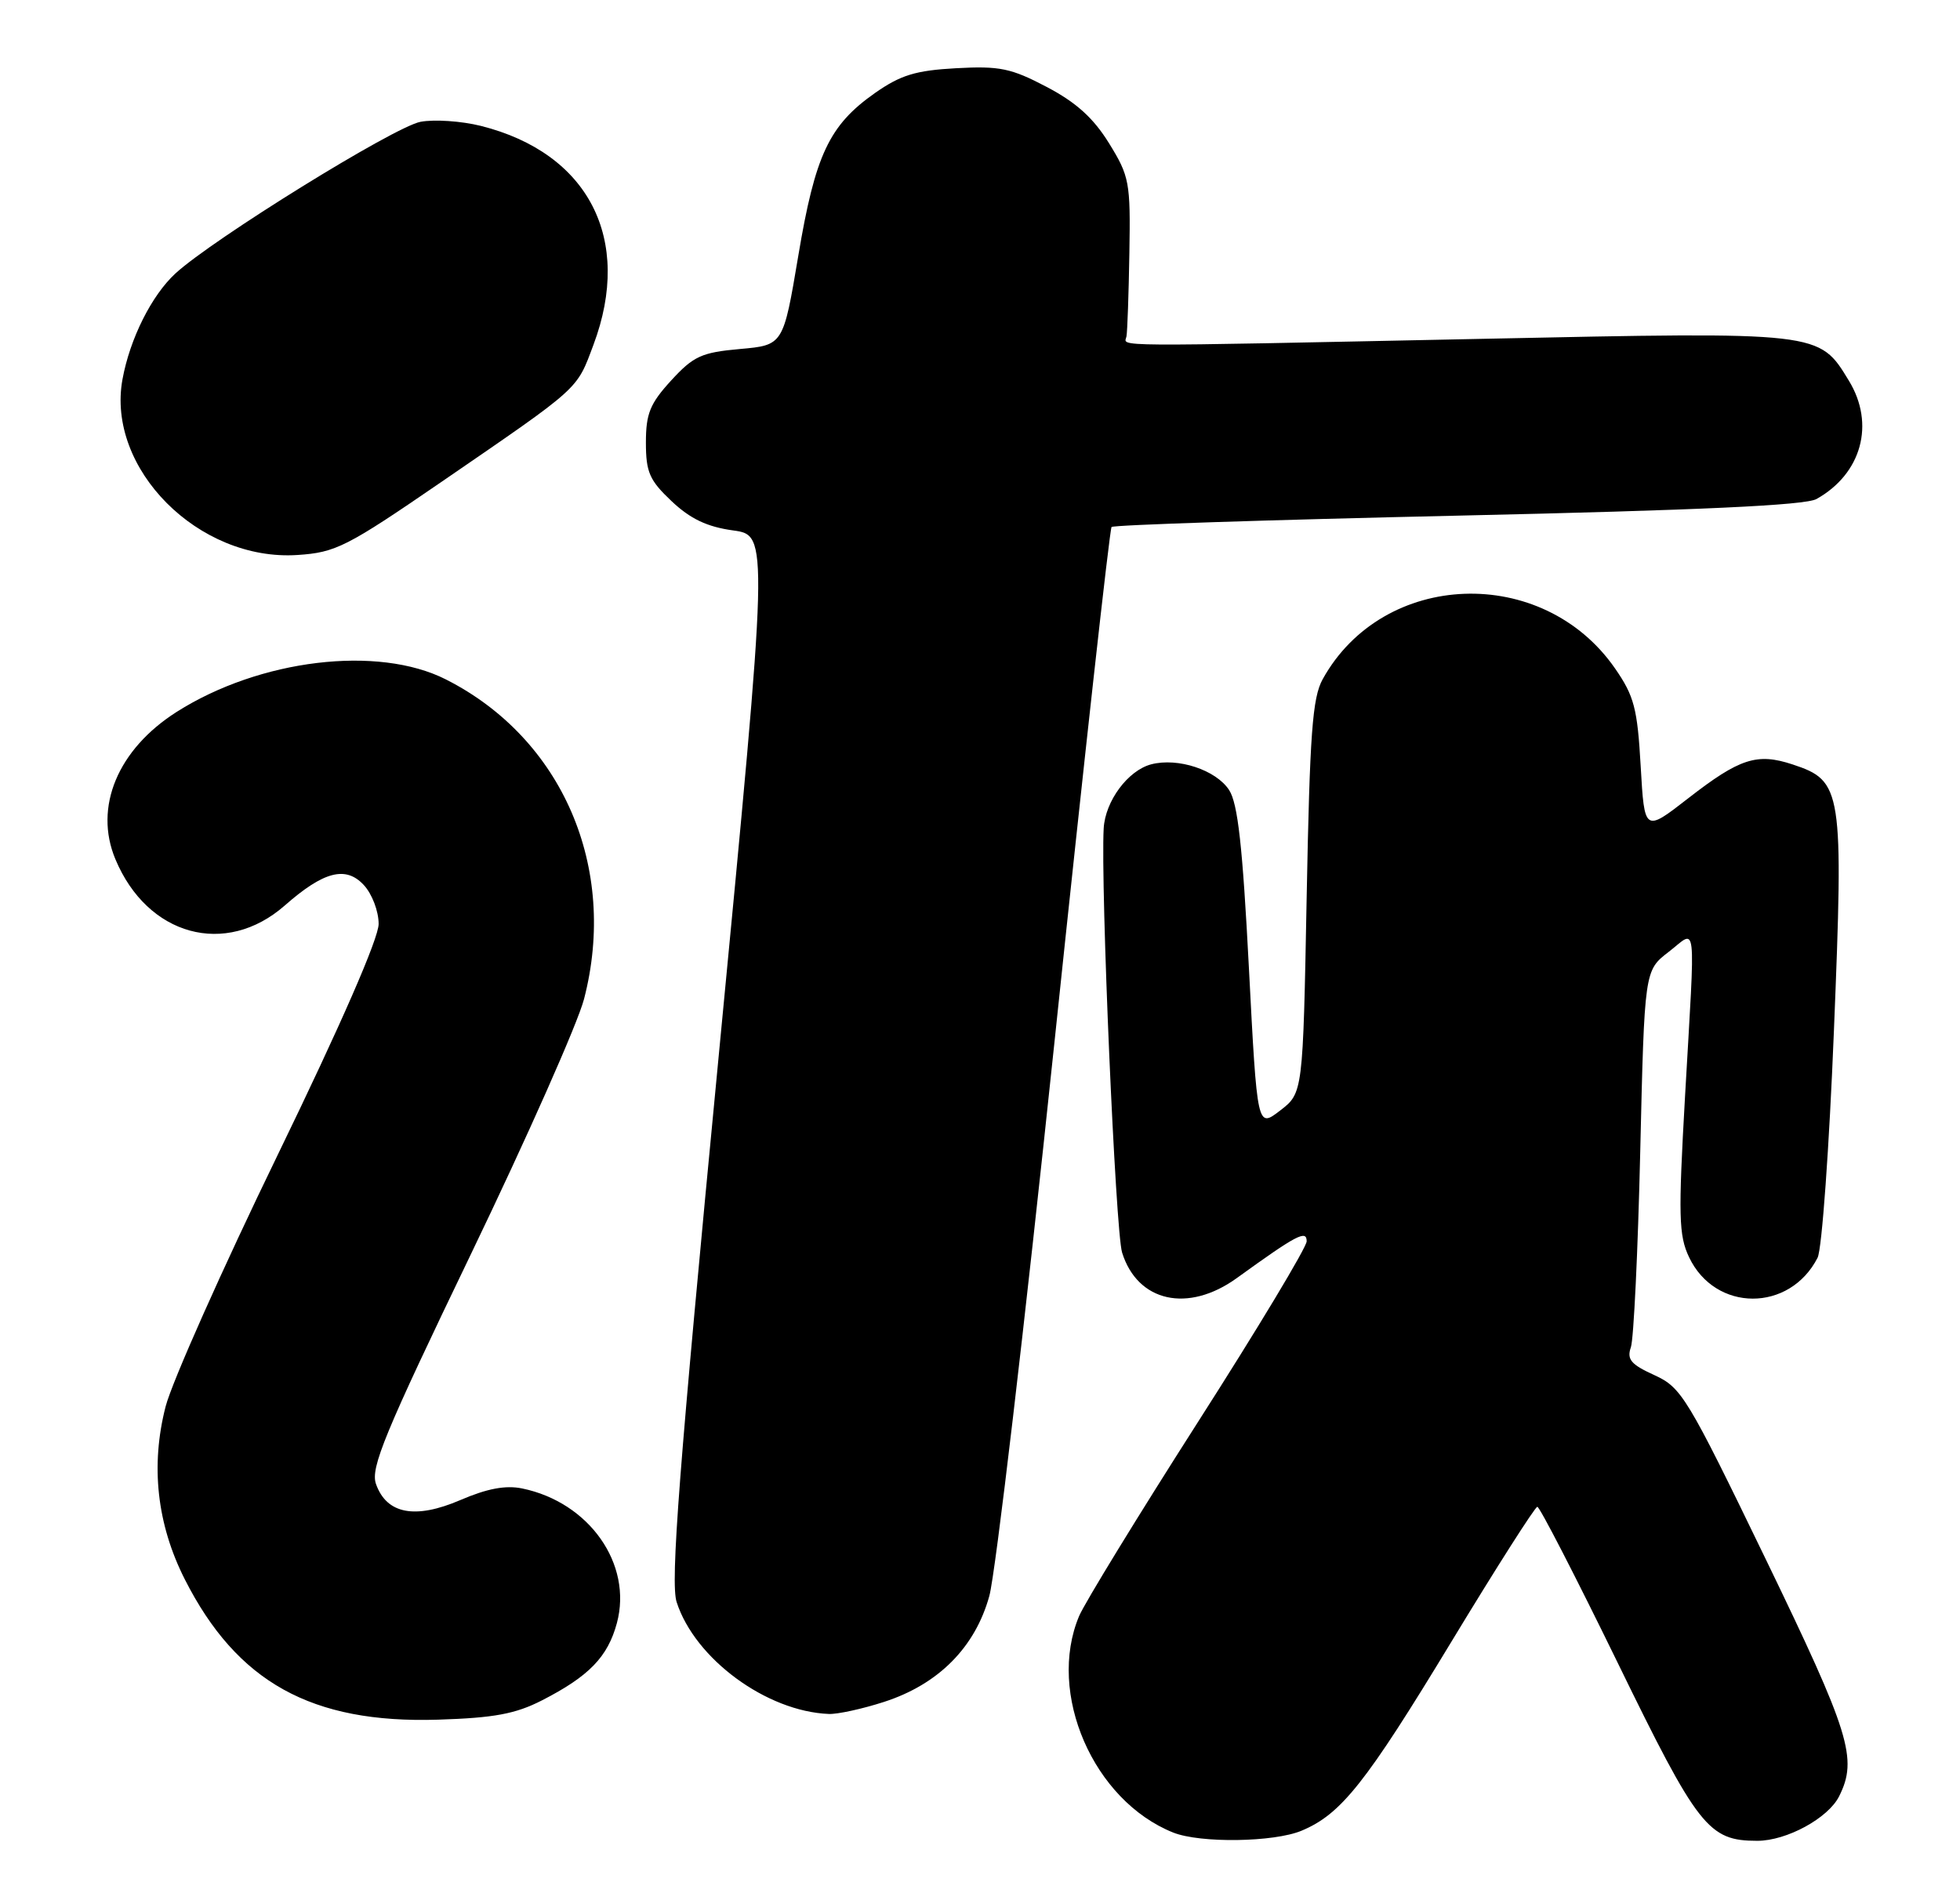 <?xml version="1.0" encoding="UTF-8" standalone="no"?>
<!DOCTYPE svg PUBLIC "-//W3C//DTD SVG 1.1//EN" "http://www.w3.org/Graphics/SVG/1.1/DTD/svg11.dtd" >
<svg xmlns="http://www.w3.org/2000/svg" xmlns:xlink="http://www.w3.org/1999/xlink" version="1.1" viewBox="0 0 264 256">
 <g >
 <path fill="currentColor"
d=" M 175.31 246.64 C 180.65 244.41 183.95 240.24 195.50 221.17 C 201.55 211.18 206.76 203.01 207.07 203.00 C 207.39 203.00 212.25 212.45 217.89 224.01 C 228.72 246.23 230.11 248.00 236.70 248.00 C 240.65 248.00 246.25 244.95 247.72 242.00 C 250.25 236.94 249.20 233.55 237.84 210.07 C 227.24 188.16 226.49 186.93 222.83 185.26 C 219.67 183.82 219.10 183.14 219.67 181.50 C 220.05 180.40 220.62 168.53 220.93 155.13 C 221.50 130.75 221.50 130.75 224.75 128.25 C 228.62 125.27 228.37 123.05 226.96 147.77 C 226.05 163.81 226.11 166.44 227.51 169.38 C 231.03 176.79 241.05 176.82 244.82 169.44 C 245.40 168.30 246.39 154.52 247.02 138.81 C 248.33 106.36 248.15 105.20 241.46 102.99 C 236.66 101.40 234.32 102.16 227.39 107.55 C 221.50 112.13 221.50 112.13 220.99 103.22 C 220.55 95.44 220.11 93.77 217.54 90.06 C 207.81 76.01 186.30 76.80 178.16 91.50 C 176.77 94.01 176.42 98.82 176.00 120.87 C 175.50 147.25 175.50 147.25 172.42 149.62 C 169.34 151.99 169.34 151.99 168.22 130.40 C 167.37 114.01 166.73 108.23 165.55 106.43 C 163.77 103.72 158.66 102.04 155.07 102.97 C 151.93 103.79 148.87 107.92 148.66 111.60 C 148.23 119.29 150.25 165.90 151.14 168.75 C 153.22 175.42 160.03 176.93 166.60 172.18 C 174.67 166.35 176.00 165.65 176.00 167.23 C 176.00 168.03 169.41 178.99 161.35 191.59 C 153.30 204.19 146.10 215.95 145.35 217.72 C 140.98 228.12 147.27 242.59 158.03 246.89 C 161.67 248.34 171.58 248.20 175.31 246.64 Z  M 73.00 229.08 C 79.34 225.83 81.86 223.23 83.09 218.67 C 85.23 210.72 79.37 202.39 70.33 200.53 C 68.11 200.07 65.61 200.54 61.99 202.10 C 55.91 204.71 52.07 203.98 50.64 199.92 C 49.88 197.76 51.81 193.09 63.44 168.94 C 70.97 153.30 77.83 137.84 78.67 134.58 C 83.26 116.87 75.74 99.48 60.07 91.54 C 50.91 86.89 34.99 88.81 23.81 95.90 C 15.86 100.95 12.61 108.74 15.54 115.75 C 19.86 126.10 30.40 128.98 38.36 121.99 C 43.59 117.39 46.57 116.62 48.99 119.22 C 50.11 120.42 51.00 122.75 51.00 124.48 C 51.00 126.42 45.93 138.03 37.43 155.54 C 29.96 170.92 23.16 186.19 22.31 189.48 C 20.26 197.43 21.13 205.34 24.88 212.75 C 31.91 226.63 41.96 232.21 59.00 231.68 C 66.55 231.44 69.42 230.91 73.00 229.08 Z  M 119.06 229.29 C 126.40 226.92 131.35 221.94 133.26 215.00 C 134.09 211.97 138.03 178.45 142.02 140.50 C 146.00 102.55 149.47 71.28 149.72 71.00 C 149.96 70.72 170.94 70.04 196.33 69.47 C 228.93 68.74 243.14 68.08 244.67 67.23 C 250.75 63.83 252.59 57.12 249.04 51.30 C 244.99 44.65 245.35 44.69 199.60 45.65 C 148.22 46.71 151.45 46.74 151.73 45.32 C 151.85 44.67 152.03 39.61 152.12 34.07 C 152.28 24.56 152.13 23.75 149.38 19.30 C 147.28 15.90 144.95 13.79 140.98 11.71 C 136.19 9.19 134.65 8.87 128.79 9.19 C 123.32 9.49 121.31 10.11 117.84 12.54 C 111.68 16.88 109.80 20.86 107.52 34.49 C 105.50 46.50 105.50 46.50 99.66 47.02 C 94.50 47.48 93.41 47.98 90.41 51.25 C 87.55 54.37 87.00 55.73 87.00 59.62 C 87.00 63.62 87.48 64.71 90.47 67.53 C 92.99 69.91 95.25 70.98 98.74 71.46 C 103.54 72.12 103.54 72.12 96.80 142.31 C 91.44 198.08 90.28 213.19 91.14 215.84 C 93.60 223.48 103.25 230.58 111.64 230.91 C 112.81 230.96 116.15 230.23 119.06 229.29 Z  M 59.42 64.95 C 78.34 51.96 77.63 52.60 79.94 46.44 C 85.26 32.22 79.28 20.61 64.77 16.96 C 62.16 16.31 58.51 16.06 56.64 16.41 C 53.12 17.07 28.66 32.21 23.62 36.85 C 20.42 39.80 17.50 45.63 16.50 51.09 C 14.28 63.13 26.76 75.65 40.07 74.77 C 45.23 74.43 46.68 73.69 59.42 64.95 Z "/>
</g>
</svg>
